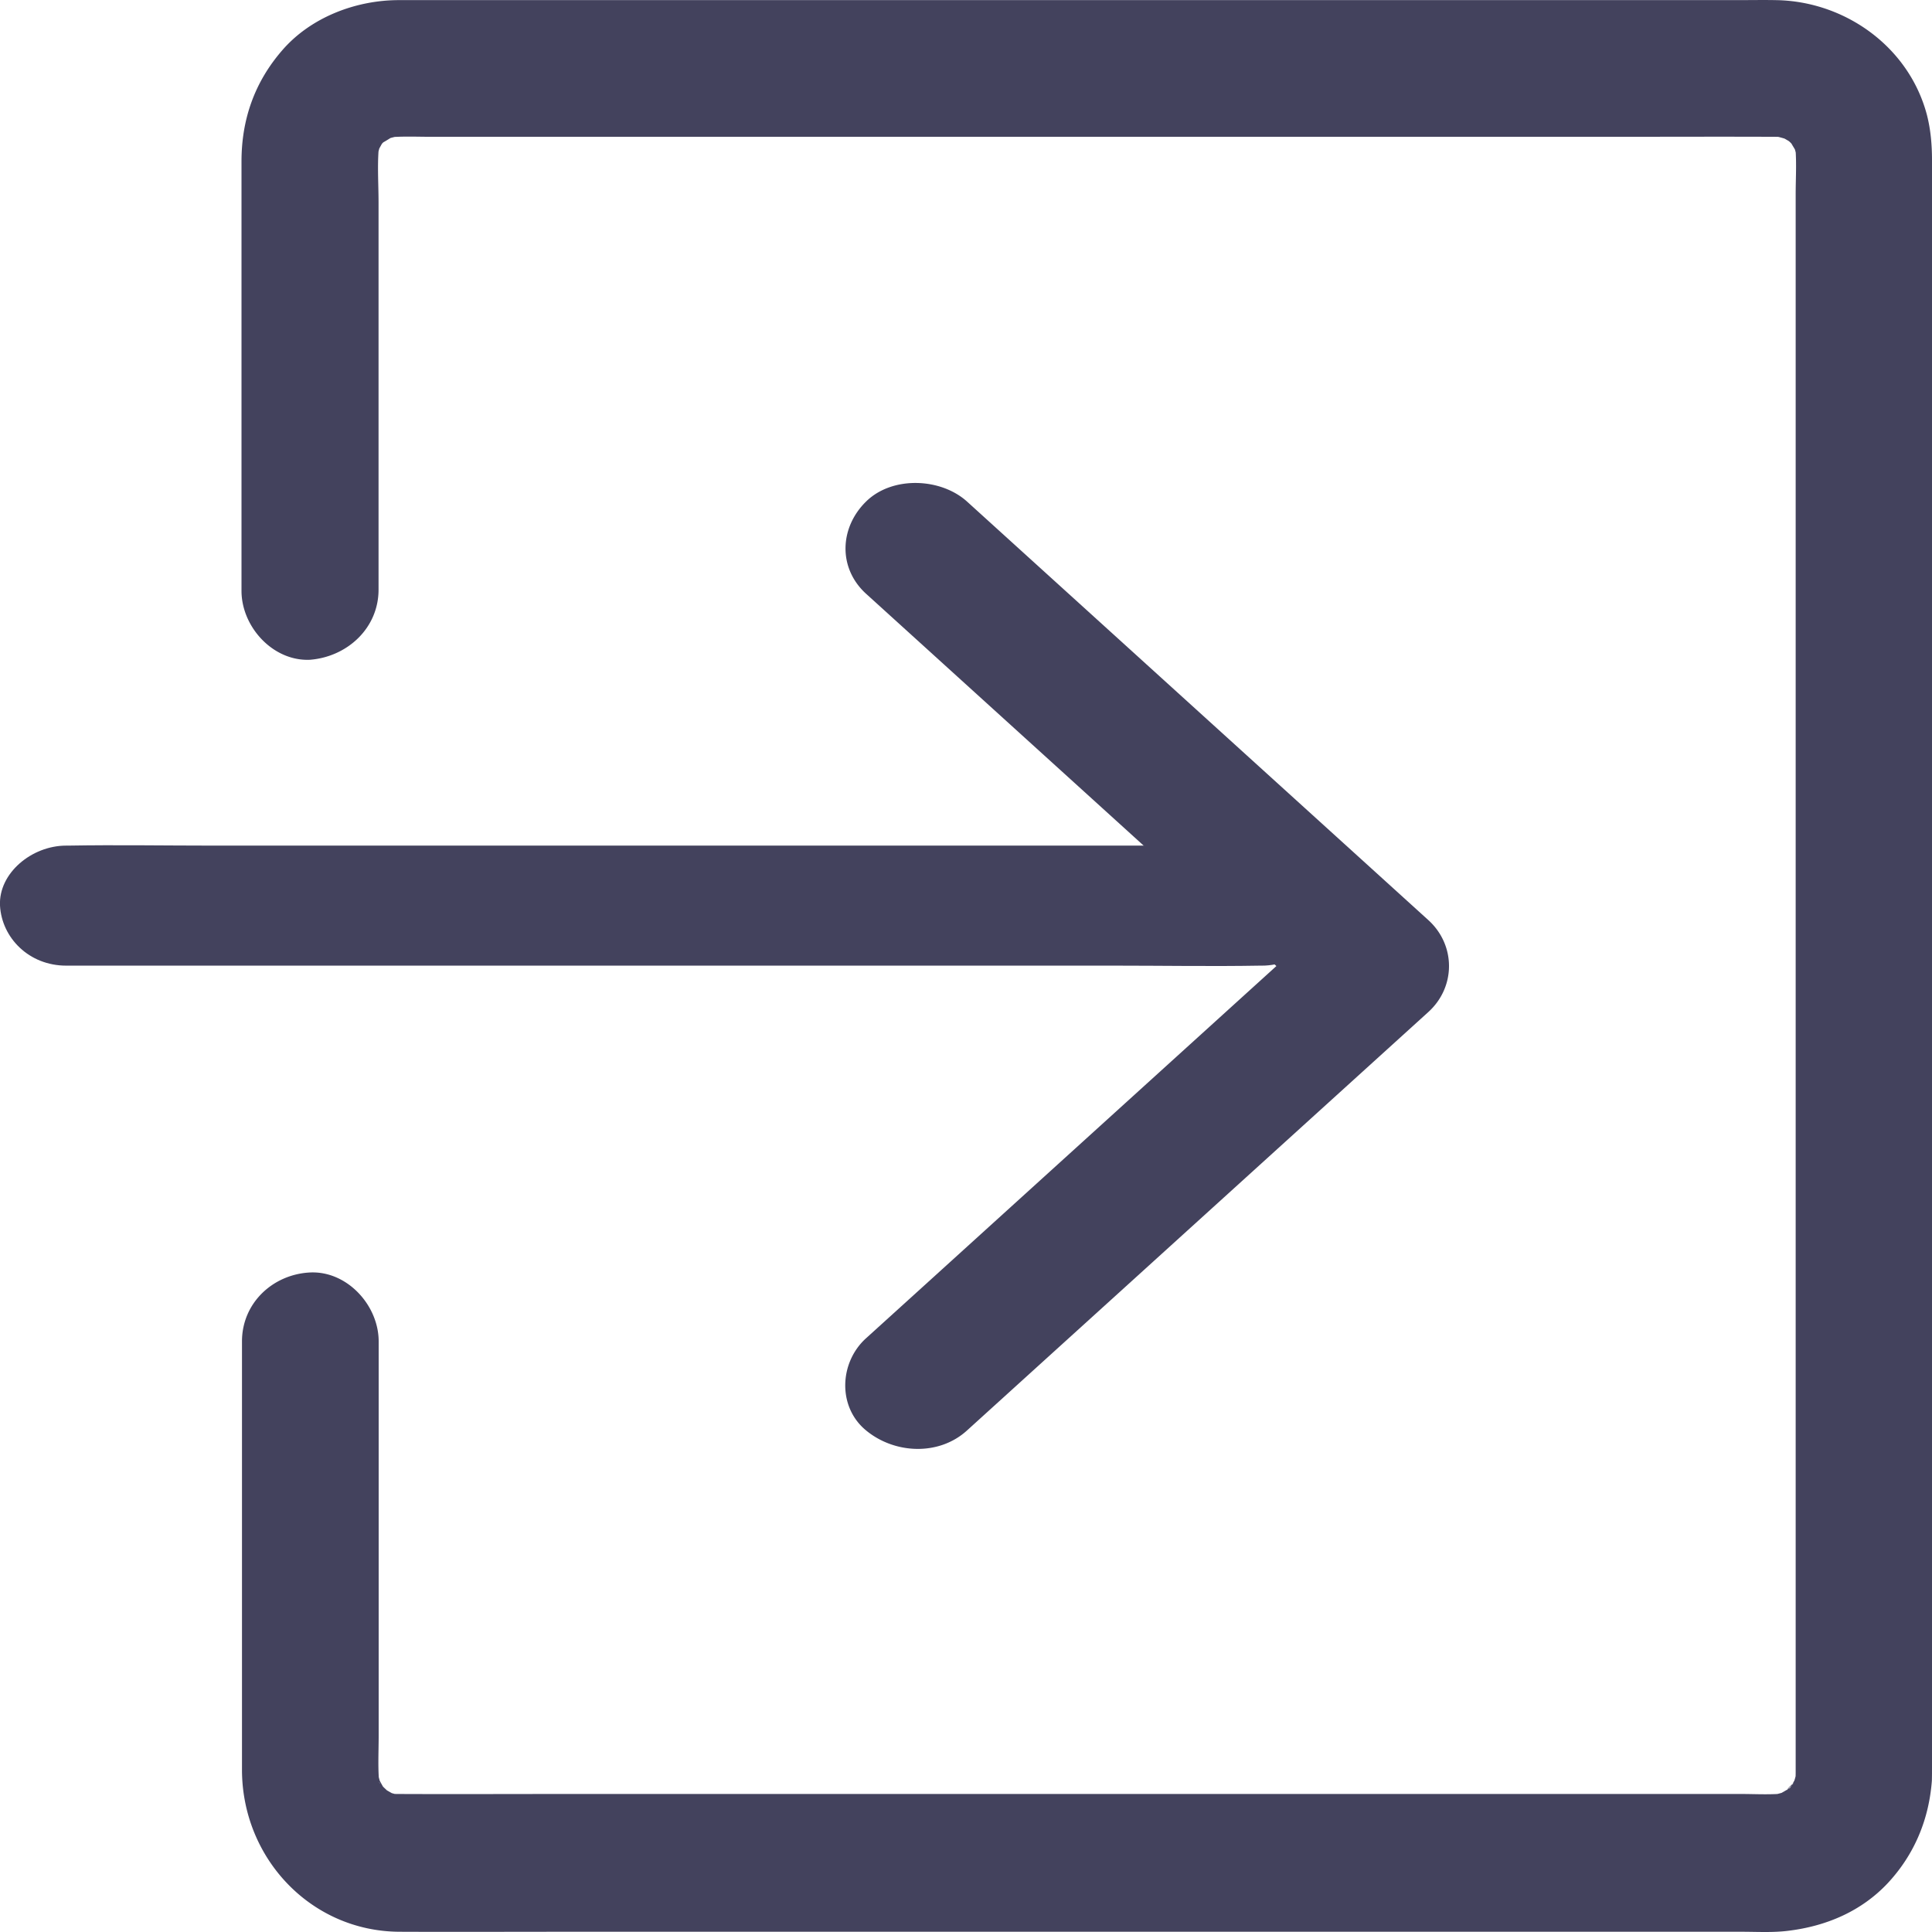 <svg xmlns="http://www.w3.org/2000/svg" width="16" height="16"><g fill="#43425D" fill-rule="nonzero"><path d="M15 2.013c0-.015-.001-.026-.004-.031.006.011.011.052.004.031z"/><path d="M3.135 4.883V1.677c0-.167-.014-.342.008-.51-.008.052-.014.1-.021.152.009-.059.024-.114.047-.169l-.057.137c.017-.038.038-.072.057-.108.042-.076-.083.091-.038.047.015-.014.026-.03.042-.046.011-.011.024-.021.036-.032.062-.062-.093.059-.047.037.039-.019.075-.047.117-.067l-.136.057c.062-.027.127-.043.192-.055-.051.008-.1.014-.151.021.128-.015.263-.008.391-.008h9.753c.454 0 .912-.002 1.366 0 .039 0 .077.002.117.008-.051-.008-.1-.014-.151-.021.068.011.13.029.195.055a9935.29 9935.29 0 0 1-.136-.057c.038.017.074.037.109.059.021.014.085.062.002 0-.083-.065-.017-.011-.002.004.011.011.023.024.034.037.064.062-.059-.094-.036-.047.021.04.047.076.066.118a5275.548 5275.548 0 0 0-.057-.137c.023.055.038.11.049.169-.008-.052-.014-.1-.021-.152.019.145.008.295.008.441v13.064c0 .04-.002.08-.008.122.008-.052.014-.1.021-.152-.009.059-.026.116-.049.173l.057-.137a.89.89 0 0 1-.059.113c-.036.057-.066.047.029-.034-.015.014-.029.032-.043.046-.006.006-.042.043-.045.043-.002 0 .134-.091.043-.037-.039.024-.079.047-.122.067l.136-.057c-.057.023-.112.038-.172.049.051-.008.1-.014.151-.021-.128.017-.263.008-.391.008H4.665c-.454 0-.912.002-1.366 0-.039 0-.077-.002-.117-.008.051.008.1.014.151.021-.059-.009-.115-.027-.17-.049l.136.057c-.038-.017-.074-.04-.109-.059-.083-.043.102.095.036.029-.015-.015-.03-.029-.045-.043-.006-.006-.043-.043-.042-.046.002-.004.091.137.038.046-.023-.04-.045-.08-.064-.122l.057.137c-.023-.057-.038-.113-.047-.173.008.052.014.1.021.152-.017-.139-.008-.283-.008-.422V11.109c0-.298-.26-.584-.566-.571-.308.014-.566.251-.566.571V14.659c.002.732.572 1.335 1.303 1.339.466.002.932 0 1.398 0H14.424c.128 0 .258.008.385-.008.313-.038.605-.16.826-.396.22-.237.34-.527.364-.848C16 14.708 16 14.67 16 14.632V1.326c0-.128-.011-.255-.043-.378-.151-.565-.683-.94-1.253-.947-.104-.002-.21 0-.315 0H3.296c-.353.002-.724.143-.96.417C2.109.68 2 .988 2 1.337V4.893c0 .298.26.584.566.571.309-.024.569-.261.569-.581l0-0z"/><path d="M7.171 4.916l3.819 3.465v-.761L9.7 8.79l-2.058 1.867-.471.427c-.22.2-.236.566 0 .761.237.197.606.214.839 0L9.3 10.675a41087408.656 41087408.656 0 0 1 2.529-2.294c.228-.207.228-.554 0-.761L8.01 4.155c-.22-.2-.624-.214-.839 0-.217.214-.233.547 0 .761z"/><path d="M.548 7.997H9.23c.402 0 .804.007 1.206 0h.016c.286 0 .561-.229.548-.497-.013-.27-.241-.497-.548-.497H1.77c-.402 0-.804-.007-1.206 0H.548c-.286 0-.561.229-.548.497.015.268.241.497.548.497z"/></g></svg>